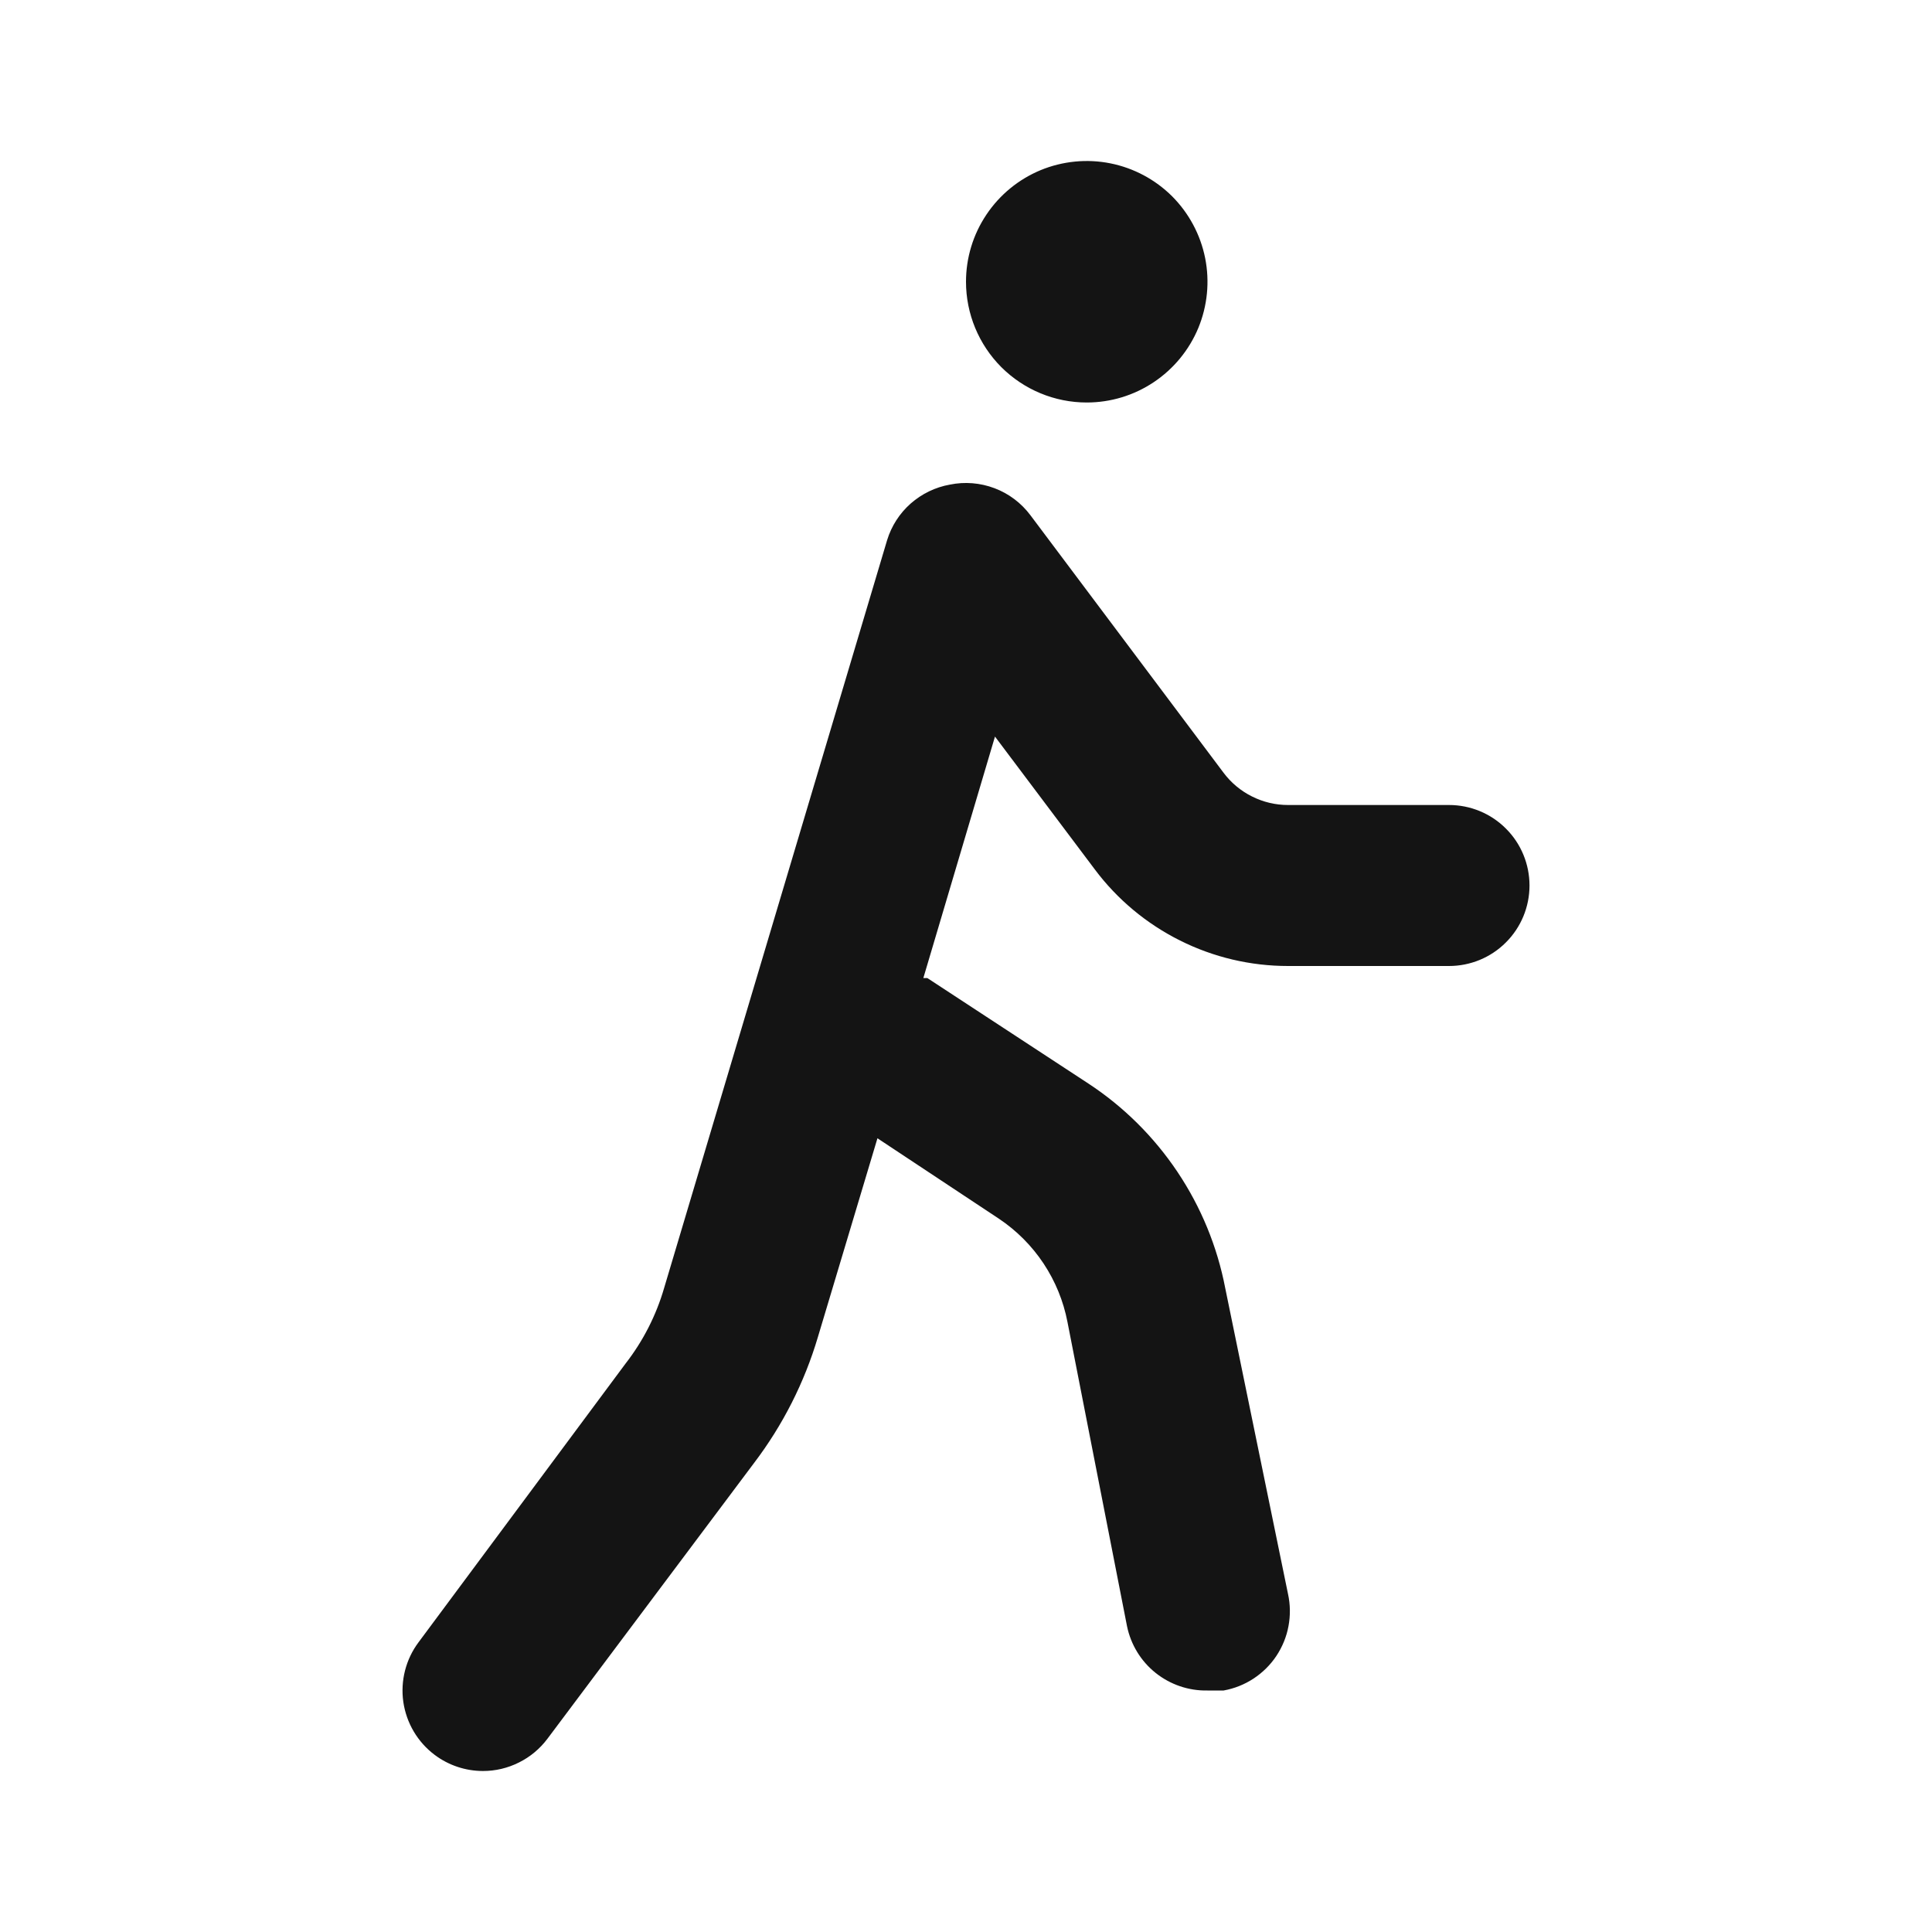 <svg width="24" height="24" viewBox="0 0 24 24" fill="none" xmlns="http://www.w3.org/2000/svg">
<path d="M13.5 5C13.797 5 14.087 4.912 14.333 4.747C14.58 4.582 14.772 4.348 14.886 4.074C14.999 3.8 15.029 3.498 14.971 3.207C14.913 2.916 14.77 2.649 14.561 2.439C14.351 2.23 14.084 2.087 13.793 2.029C13.502 1.971 13.2 2.001 12.926 2.114C12.652 2.228 12.418 2.42 12.253 2.667C12.088 2.913 12 3.203 12 3.5C12 3.898 12.158 4.279 12.439 4.561C12.721 4.842 13.102 5 13.5 5ZM18 10H16C15.845 10 15.692 9.964 15.553 9.894C15.414 9.825 15.293 9.724 15.2 9.6L12.8 6.4C12.686 6.248 12.532 6.132 12.355 6.065C12.178 5.998 11.986 5.982 11.8 6.02C11.619 6.052 11.451 6.134 11.313 6.255C11.175 6.377 11.074 6.534 11.02 6.71L8.25 16C8.151 16.341 7.988 16.66 7.77 16.94L5.2 20.4C5.041 20.612 4.973 20.879 5.01 21.141C5.048 21.404 5.188 21.641 5.4 21.8C5.573 21.93 5.784 22 6 22C6.155 22 6.308 21.964 6.447 21.894C6.586 21.825 6.707 21.724 6.8 21.6L9.37 18.17C9.725 17.702 9.993 17.173 10.16 16.61L10.9 14.14L12.41 15.14C12.629 15.287 12.817 15.475 12.963 15.695C13.109 15.915 13.21 16.161 13.26 16.42L14 20.2C14.047 20.429 14.172 20.635 14.355 20.781C14.538 20.927 14.766 21.005 15 21H15.2C15.333 20.976 15.459 20.926 15.572 20.852C15.684 20.778 15.781 20.683 15.856 20.57C15.93 20.458 15.982 20.332 16.006 20.2C16.031 20.068 16.029 19.931 16 19.8L15.22 16C15.121 15.485 14.919 14.994 14.627 14.558C14.335 14.122 13.959 13.748 13.52 13.46L11.52 12.15H11.47L12.36 9.15L13.6 10.8C13.879 11.173 14.242 11.475 14.658 11.683C15.075 11.892 15.534 12 16 12H18C18.265 12 18.52 11.895 18.707 11.707C18.895 11.52 19 11.265 19 11C19 10.735 18.895 10.48 18.707 10.293C18.52 10.105 18.265 10 18 10Z" fill="#141414"/>
</svg>
